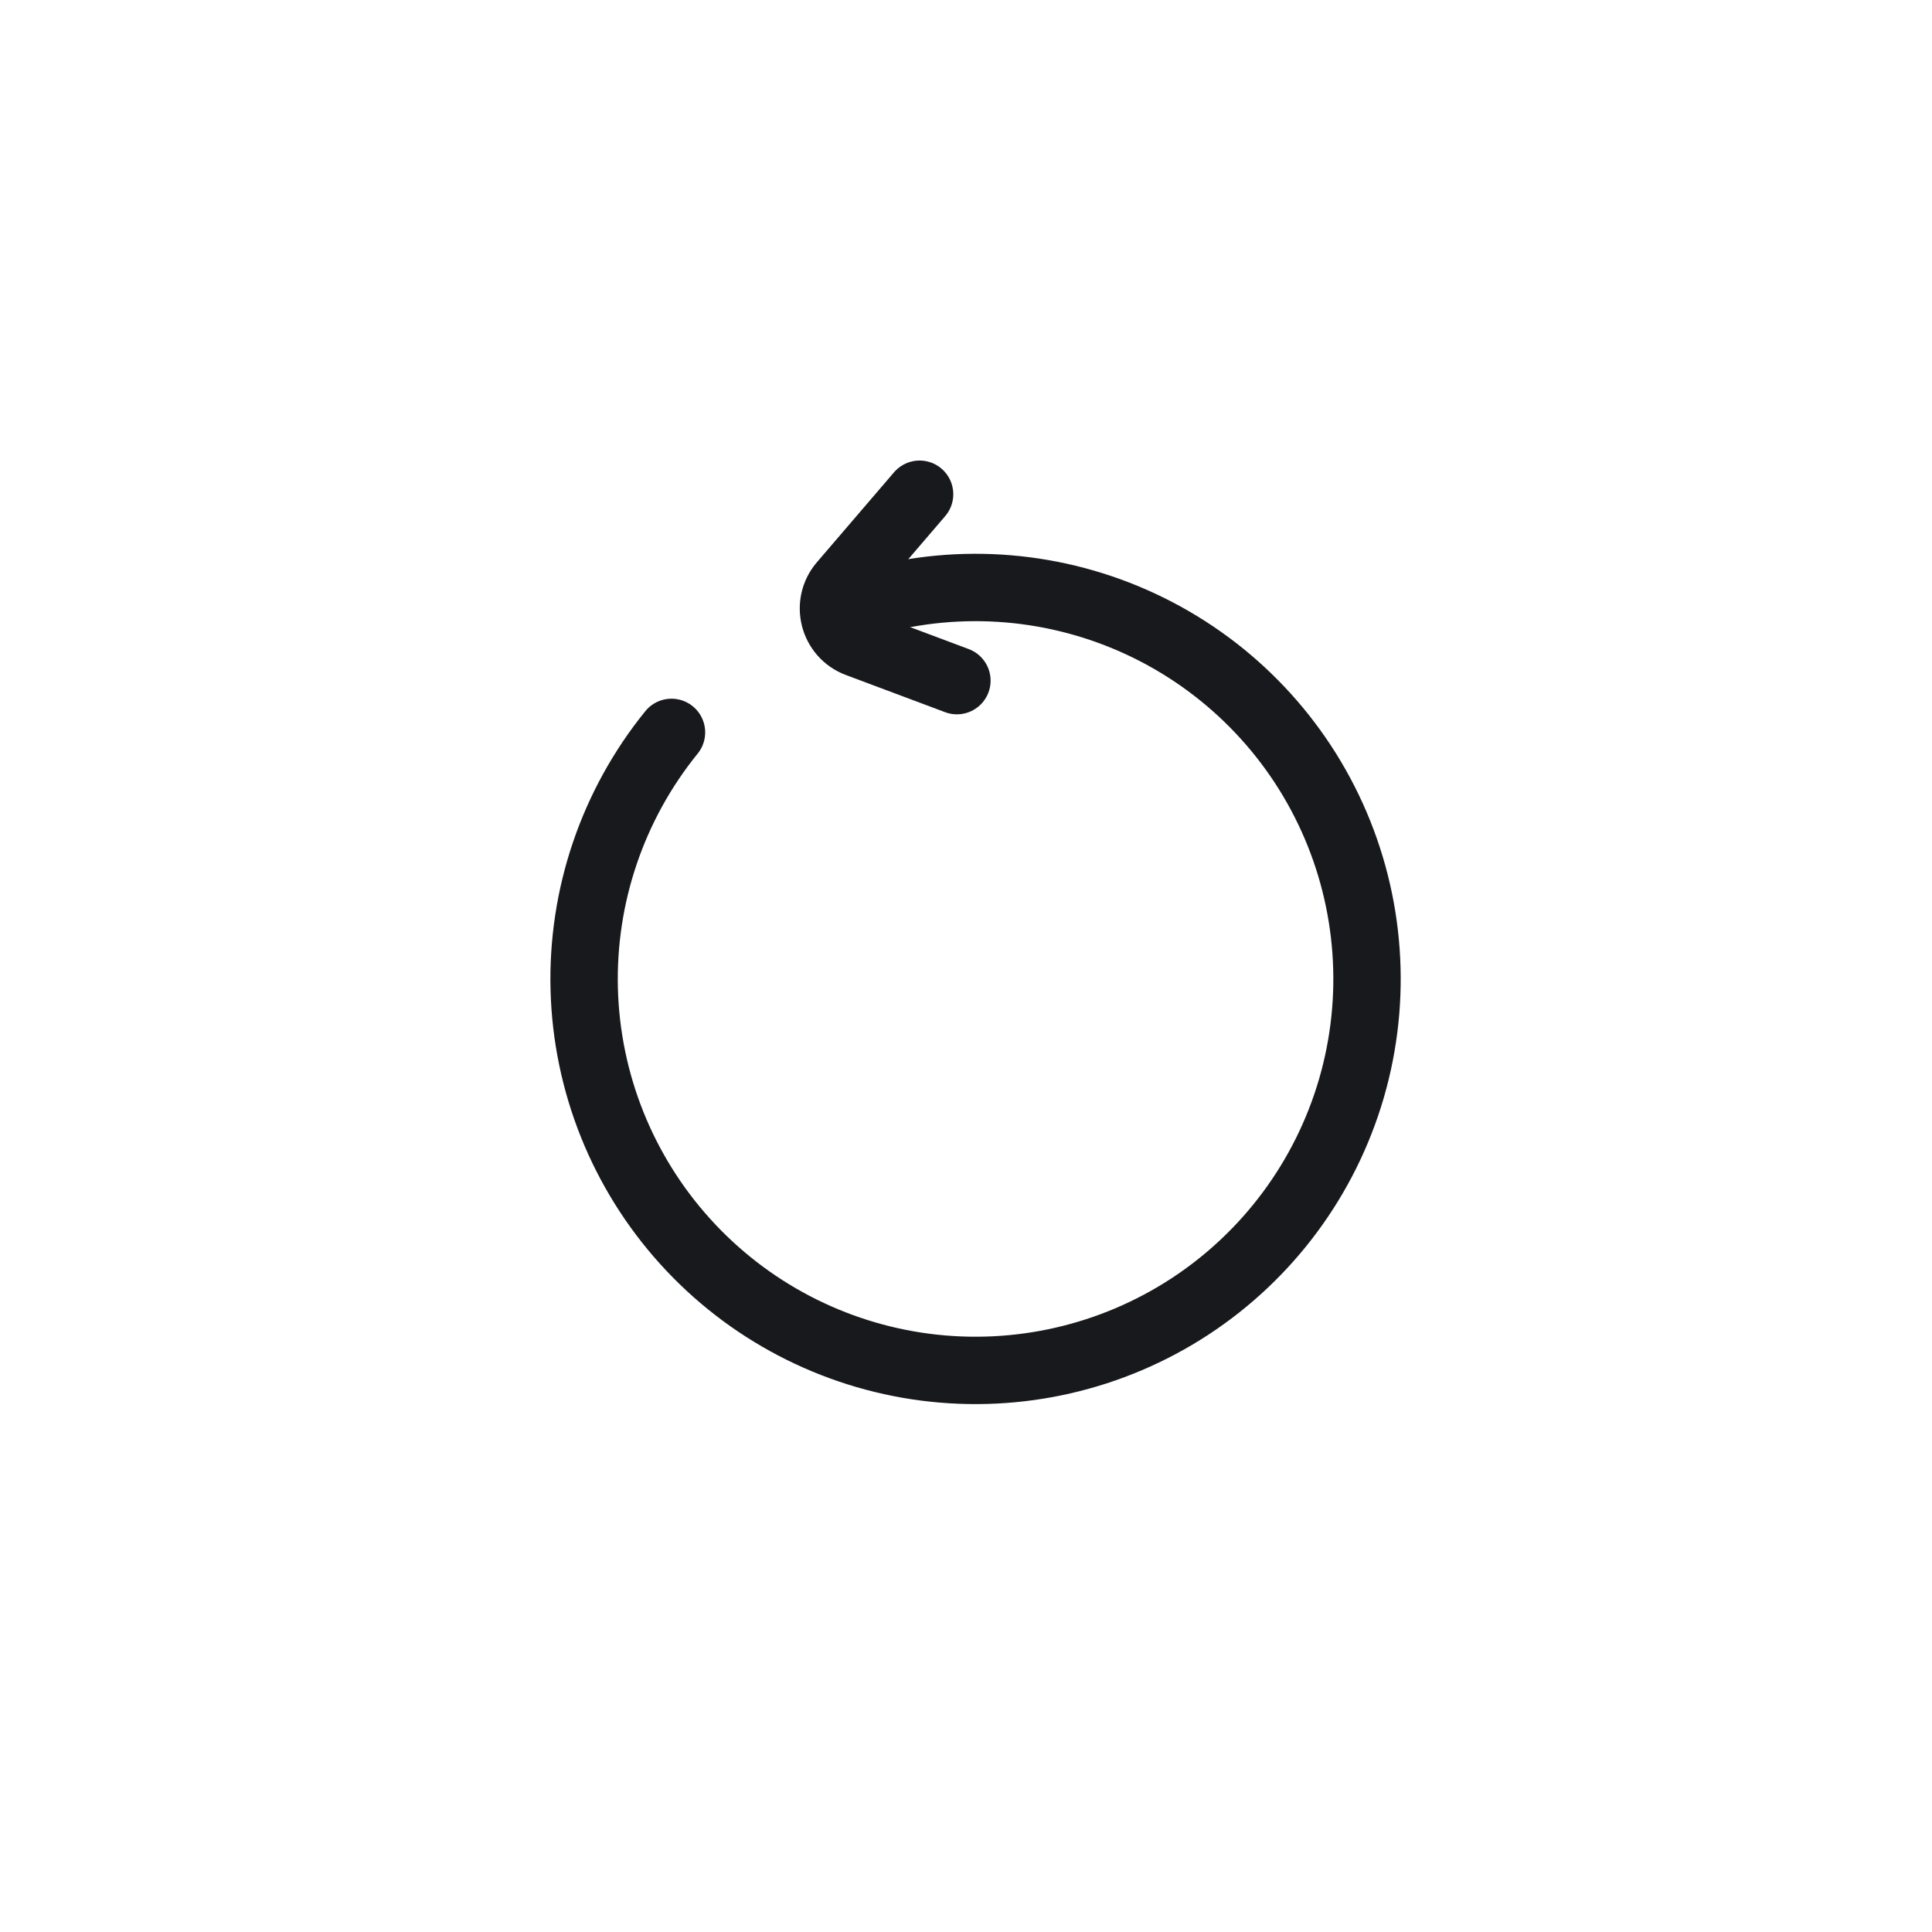 <svg xmlns="http://www.w3.org/2000/svg" width="48" height="48" viewBox="0 0 48 48" fill="none">
    <path d="M21.641 14.949C23.876 14.329 26.259 14.53 28.36 15.513C30.461 16.496 32.142 18.198 33.098 20.311C34.054 22.424 34.224 24.809 33.577 27.037C32.929 29.264 31.507 31.187 29.567 32.458C27.626 33.728 25.296 34.264 22.995 33.968C20.694 33.671 18.576 32.563 17.021 30.841C15.466 29.12 14.577 26.9 14.515 24.581C14.453 22.263 15.222 19.998 16.683 18.196" stroke="#17191C" stroke-width="1.674" stroke-miterlimit="10" stroke-linecap="round"/>
    <path d="M23.774 16.91L21.308 15.986C20.706 15.76 20.512 15.004 20.93 14.515L22.847 12.279" stroke="#17191C" stroke-width="1.674" stroke-linecap="round"/>
  </svg>
